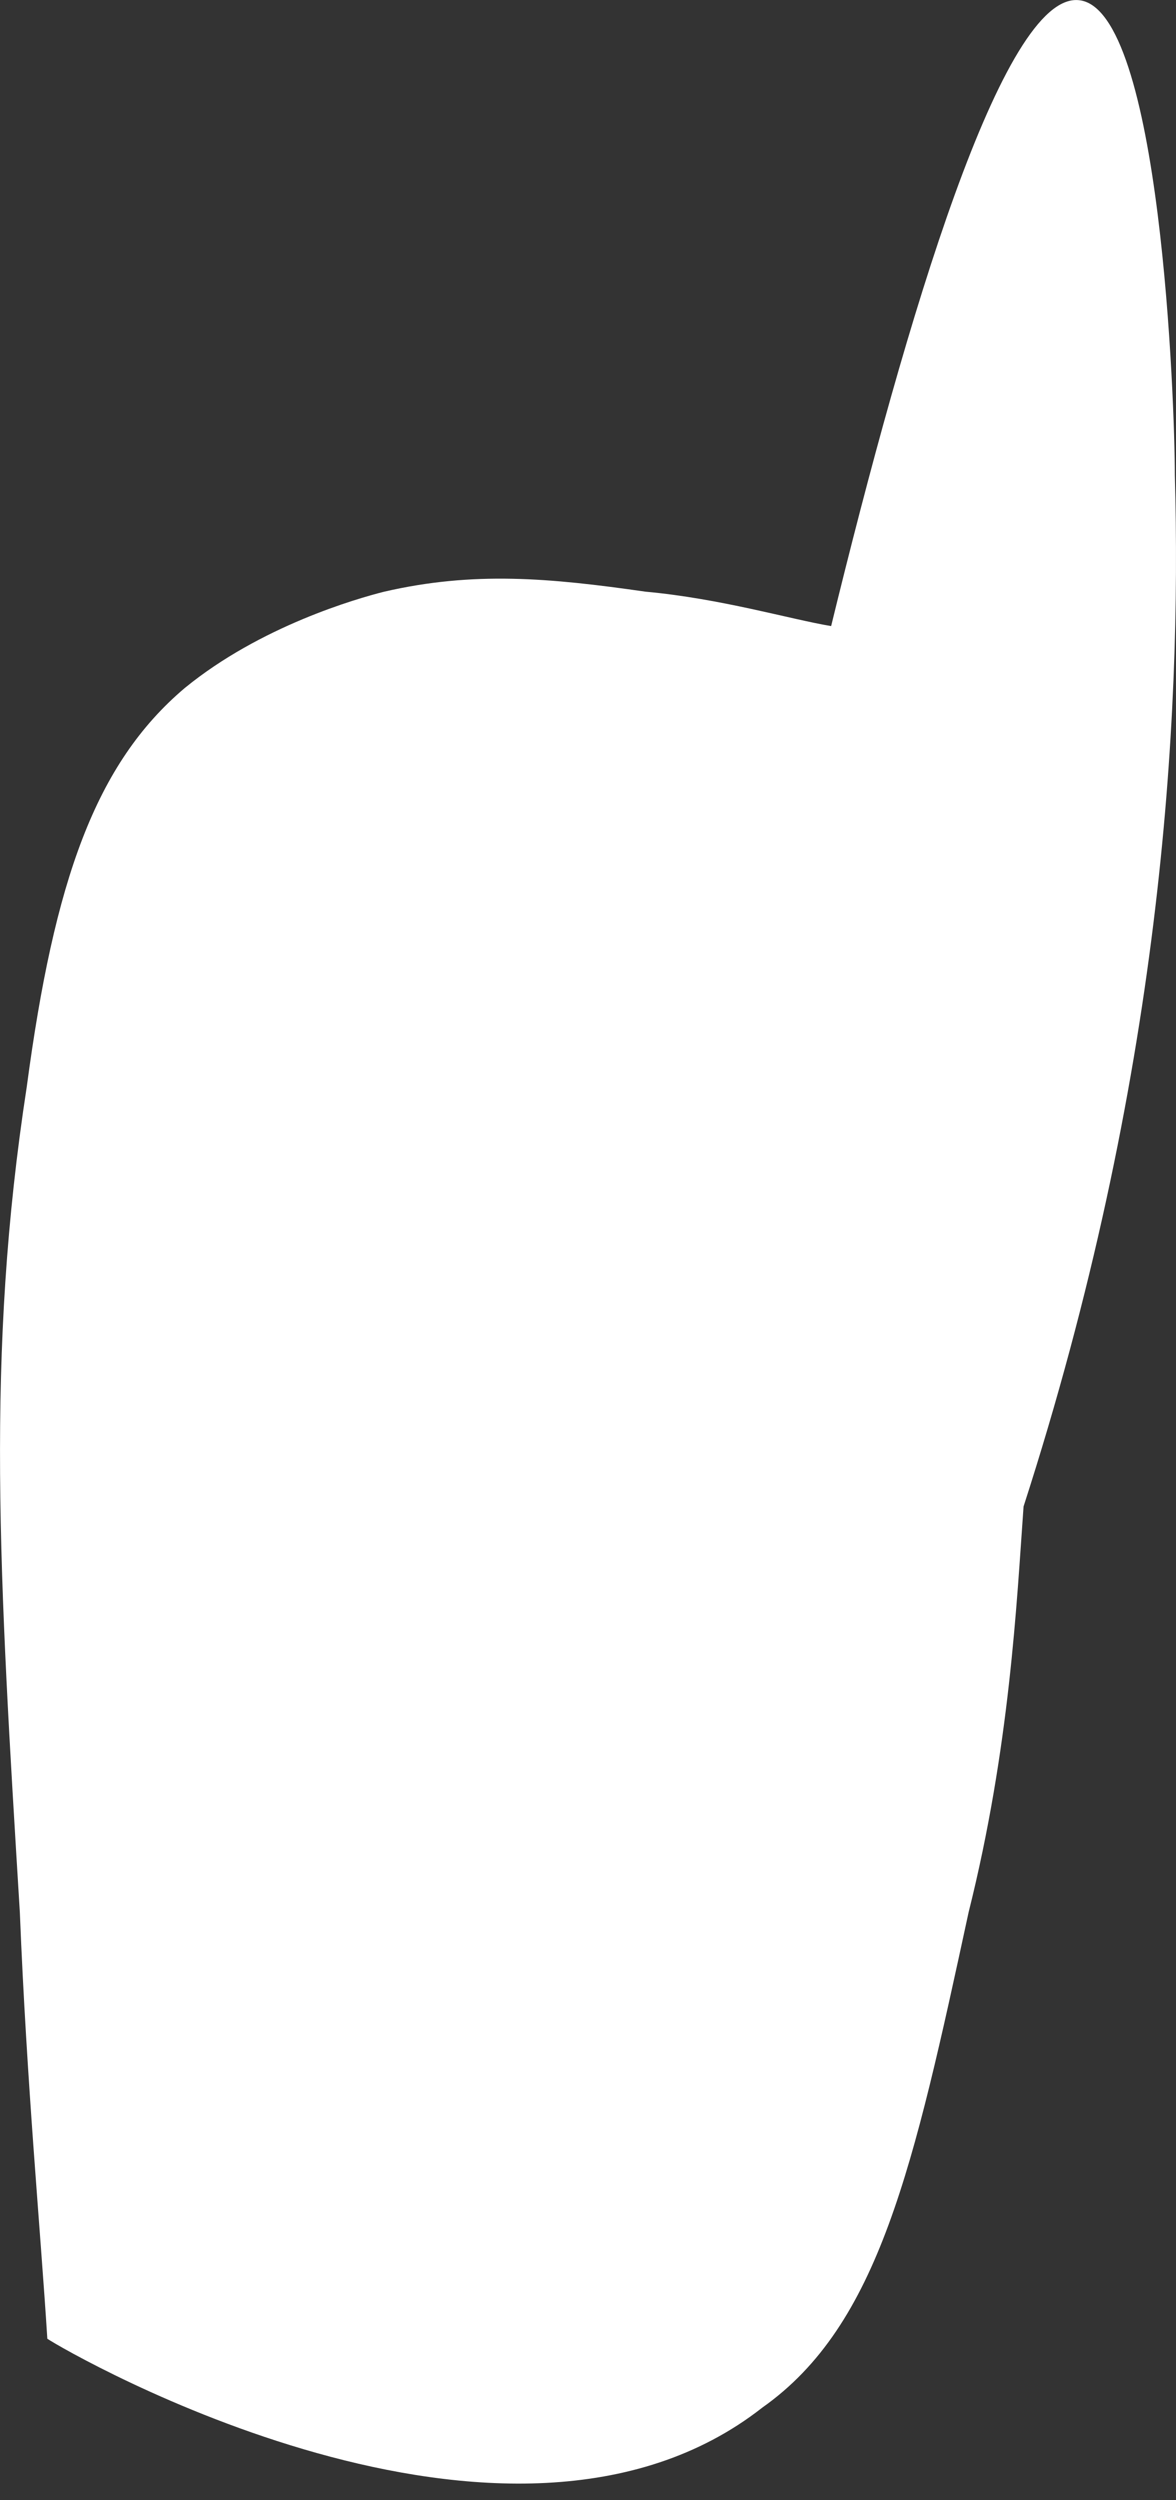 <svg width="8" height="17" viewBox="0 0 8 17" fill="none" xmlns="http://www.w3.org/2000/svg">
<rect x="0" y="0" width="8" height="17" fill="#333333" stroke="none"/>
<path d="M0.322 15.902C0.275 15.154 0.182 14.172 0.135 13.003C-0.005 10.711 -0.099 9.214 0.182 7.39C0.369 5.987 0.649 5.192 1.257 4.678C1.772 4.257 2.427 4.07 2.614 4.023C3.222 3.883 3.736 3.929 4.391 4.023C4.905 4.07 5.373 4.21 5.654 4.257C6.168 2.152 6.823 -0.046 7.337 0.001C7.899 0.048 7.992 2.76 7.992 3.228C8.039 4.912 7.899 7.344 6.963 10.243C6.916 10.898 6.87 11.88 6.589 13.003C6.215 14.733 5.981 15.809 5.186 16.37C3.456 17.726 0.462 15.996 0.322 15.902Z" fill="white"/>
</svg>
